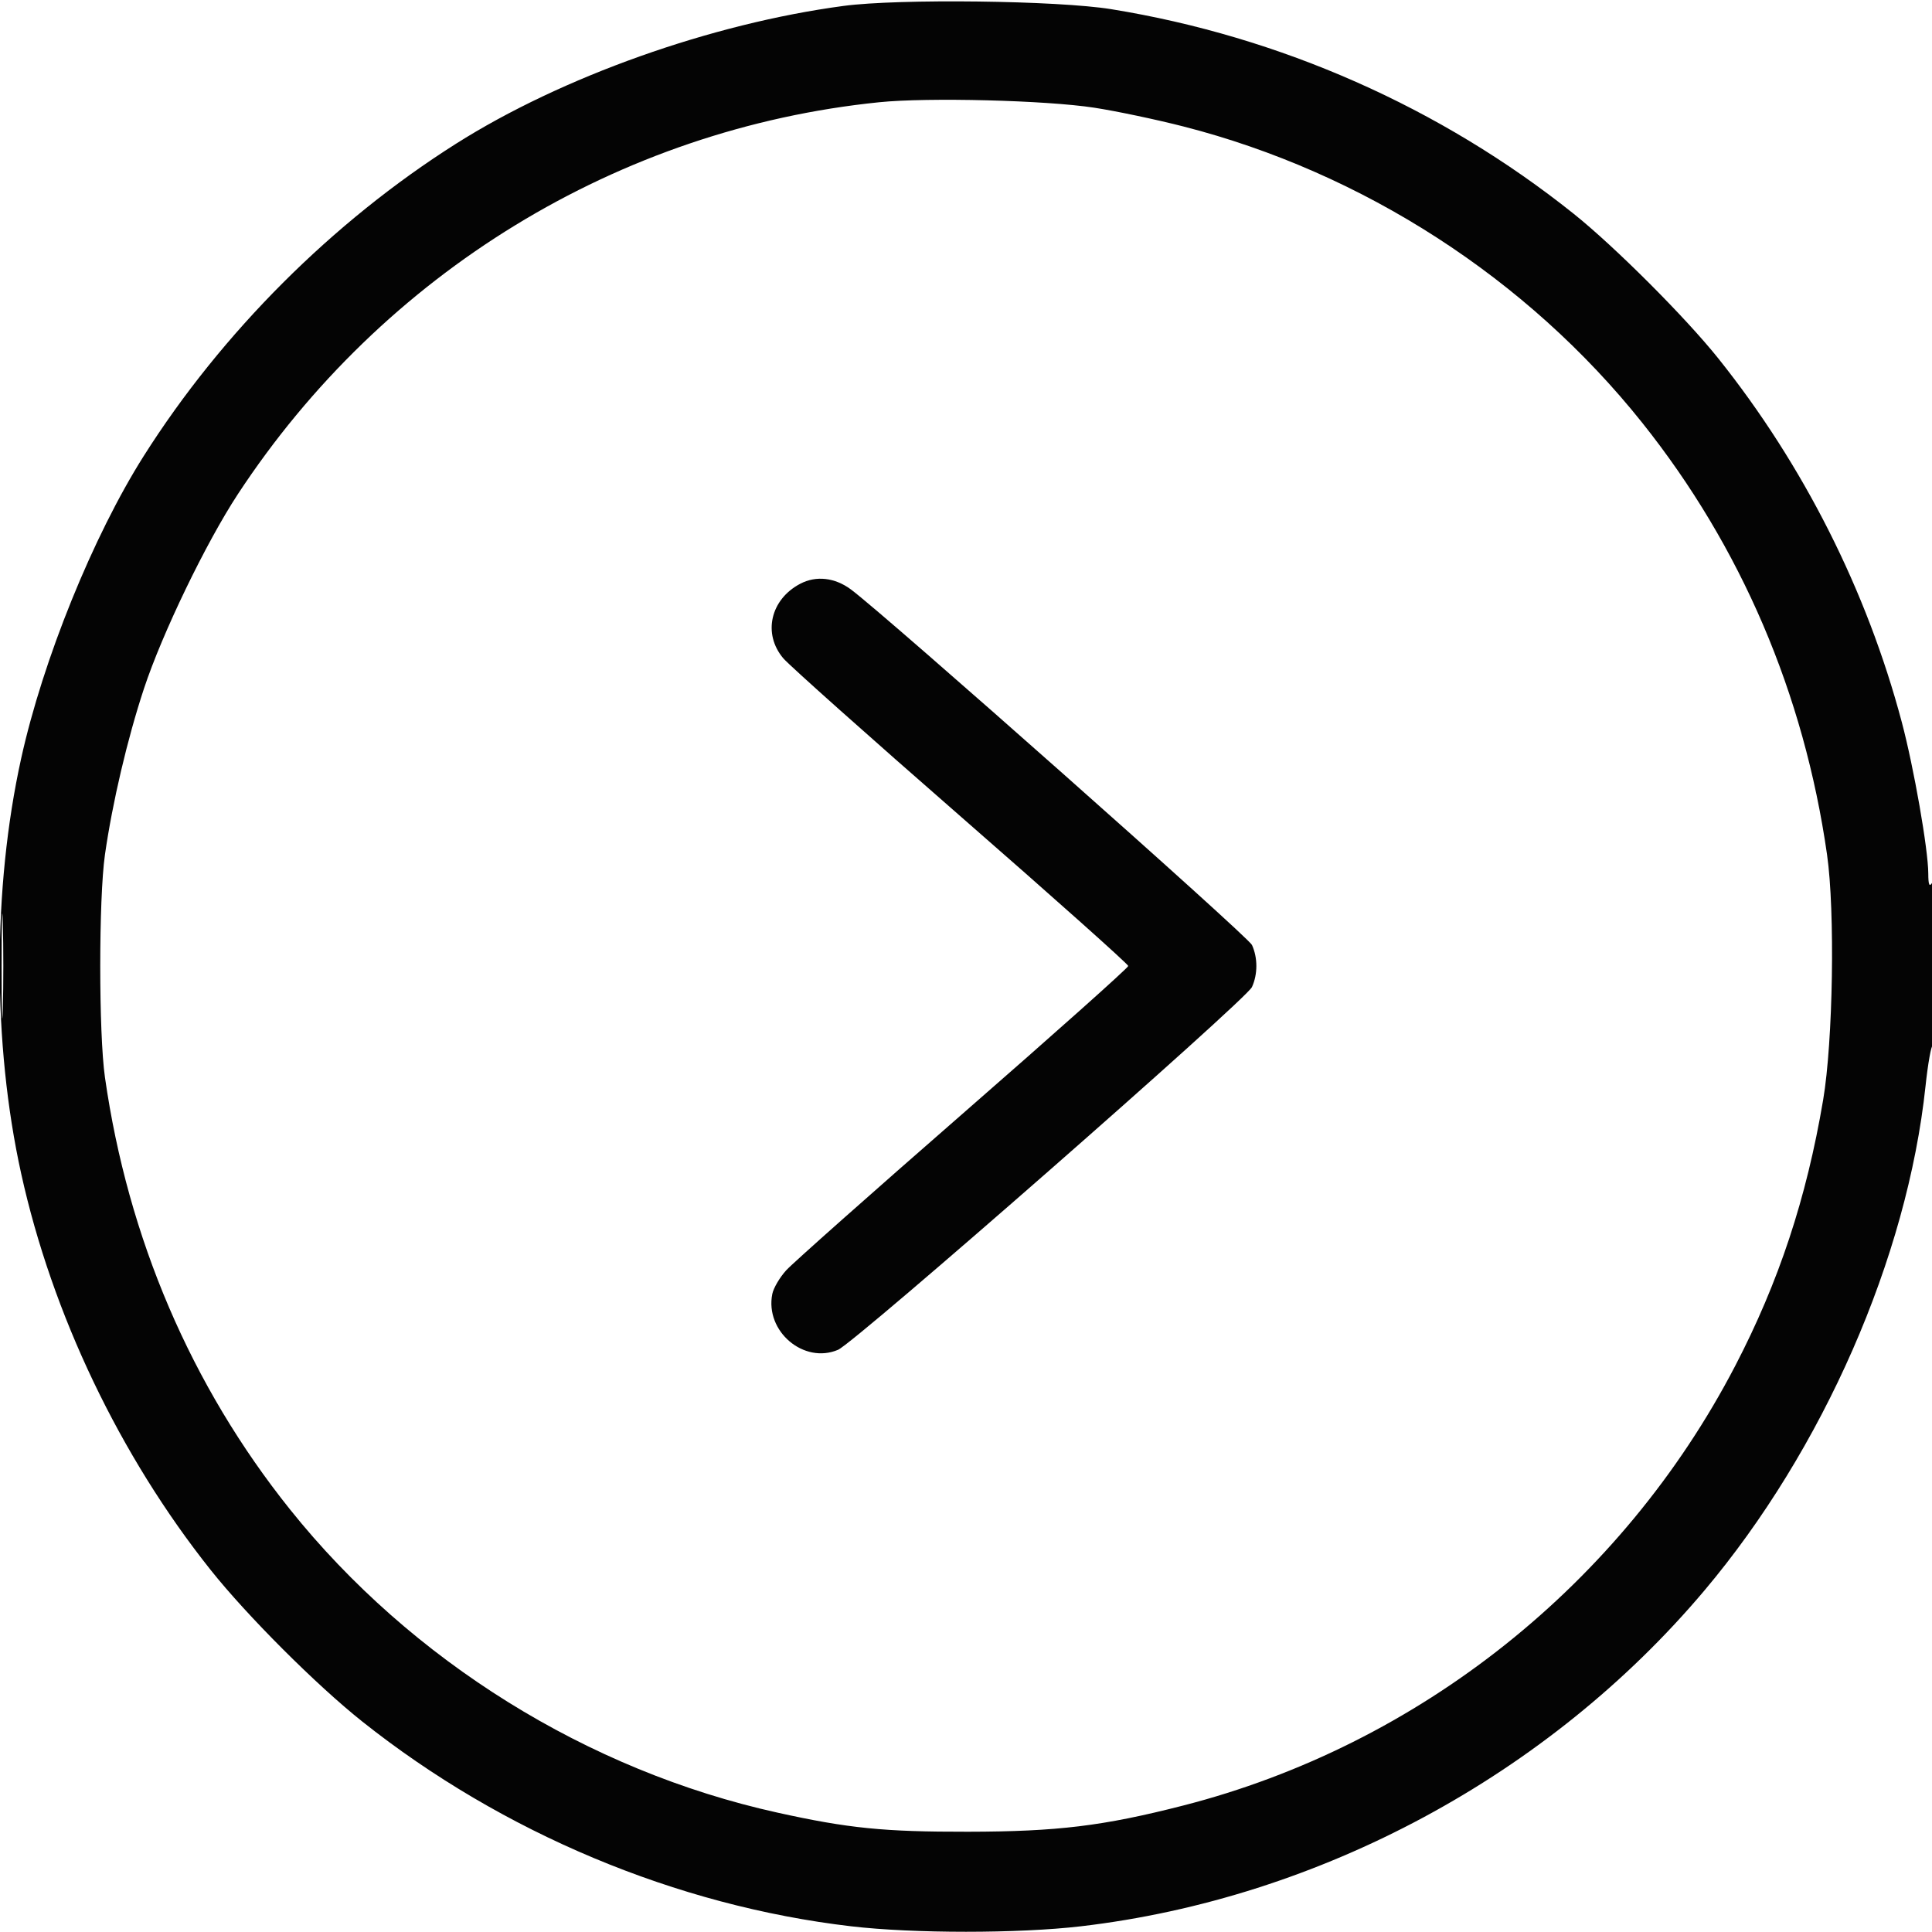 <svg xmlns="http://www.w3.org/2000/svg" width="512" height="512" viewBox="0 0 512 512" version="1.1"><path d="" stroke="none" fill="#080404" fill-rule="evenodd"/><path d="M 223.564 1.566 C 188.545 6.238, 148.869 20.350, 120.811 38.112 C 88.146 58.791, 58.791 88.146, 38.112 120.811 C 24.679 142.030, 11.372 174.858, 5.607 201 C -1.984 235.424, -1.984 276.576, 5.607 311 C 13.831 348.292, 31.730 385.750, 55.781 416 C 65.451 428.163, 83.837 446.549, 96 456.219 C 133.135 485.744, 179.285 505.075, 225.559 510.488 C 242.111 512.424, 269.889 512.424, 286.441 510.488 C 349.786 503.078, 410.477 470.394, 451.687 421.500 C 483.128 384.195, 505.455 333.267, 510.283 287.838 C 510.916 281.877, 511.787 277, 512.217 277 C 512.648 277, 512.993 266.988, 512.985 254.750 C 512.975 240.015, 512.642 233.007, 512 234 C 511.285 235.107, 511.027 234.451, 511.015 231.500 C 510.990 225.098, 507.203 203.459, 503.990 191.359 C 494.744 156.541, 477.943 123.236, 455.380 95 C 446.669 84.098, 427.902 65.331, 417 56.620 C 381.811 28.502, 339.294 9.695, 294.500 2.435 C 280.281 0.130, 238.191 -0.385, 223.564 1.566 M 233 27.094 C 164 34.122, 101.509 72.319, 63.008 131 C 54.578 143.849, 42.976 167.884, 38.148 182.500 C 33.763 195.776, 29.778 212.742, 27.812 226.500 C 26.150 238.136, 26.150 273.864, 27.812 285.500 C 33.908 328.165, 50.657 367.277, 76.844 400 C 108.958 440.129, 155.757 469.247, 206 480.358 C 224.827 484.522, 234.225 485.466, 256.500 485.429 C 280.227 485.390, 292.337 483.918, 313.500 478.501 C 376.057 462.488, 429.815 419.689, 459.831 362 C 471.395 339.775, 478.741 317.566, 483.150 291.500 C 485.781 275.950, 486.331 241.489, 484.188 226.500 C 478.092 183.852, 461.409 144.877, 435.179 112 C 404.681 73.774, 361.211 45.704, 313.643 33.521 C 306.414 31.670, 295.775 29.429, 290 28.542 C 277.177 26.571, 245.923 25.778, 233 27.094 M 212.071 154.702 C 204.156 158.852, 202.084 167.974, 207.583 174.461 C 209.188 176.354, 230.412 195.280, 254.750 216.519 C 279.087 237.759, 299 255.523, 299 255.995 C 299 256.468, 279.313 274.029, 255.250 295.021 C 231.188 316.012, 210.091 334.733, 208.369 336.622 C 206.647 338.511, 204.982 341.342, 204.668 342.912 C 202.690 352.802, 213.010 361.570, 222.088 357.712 C 226.638 355.778, 330.224 264.998, 331.782 261.579 C 333.334 258.174, 333.336 253.830, 331.787 250.432 C 330.763 248.184, 234.488 162.840, 225.467 156.183 C 221.217 153.046, 216.271 152.500, 212.071 154.702 M 0.428 256 C 0.428 268.375, 0.571 273.438, 0.747 267.250 C 0.922 261.063, 0.922 250.938, 0.747 244.750 C 0.571 238.563, 0.428 243.625, 0.428 256" stroke="none" fill="#040404" fill-rule="evenodd"/></svg>